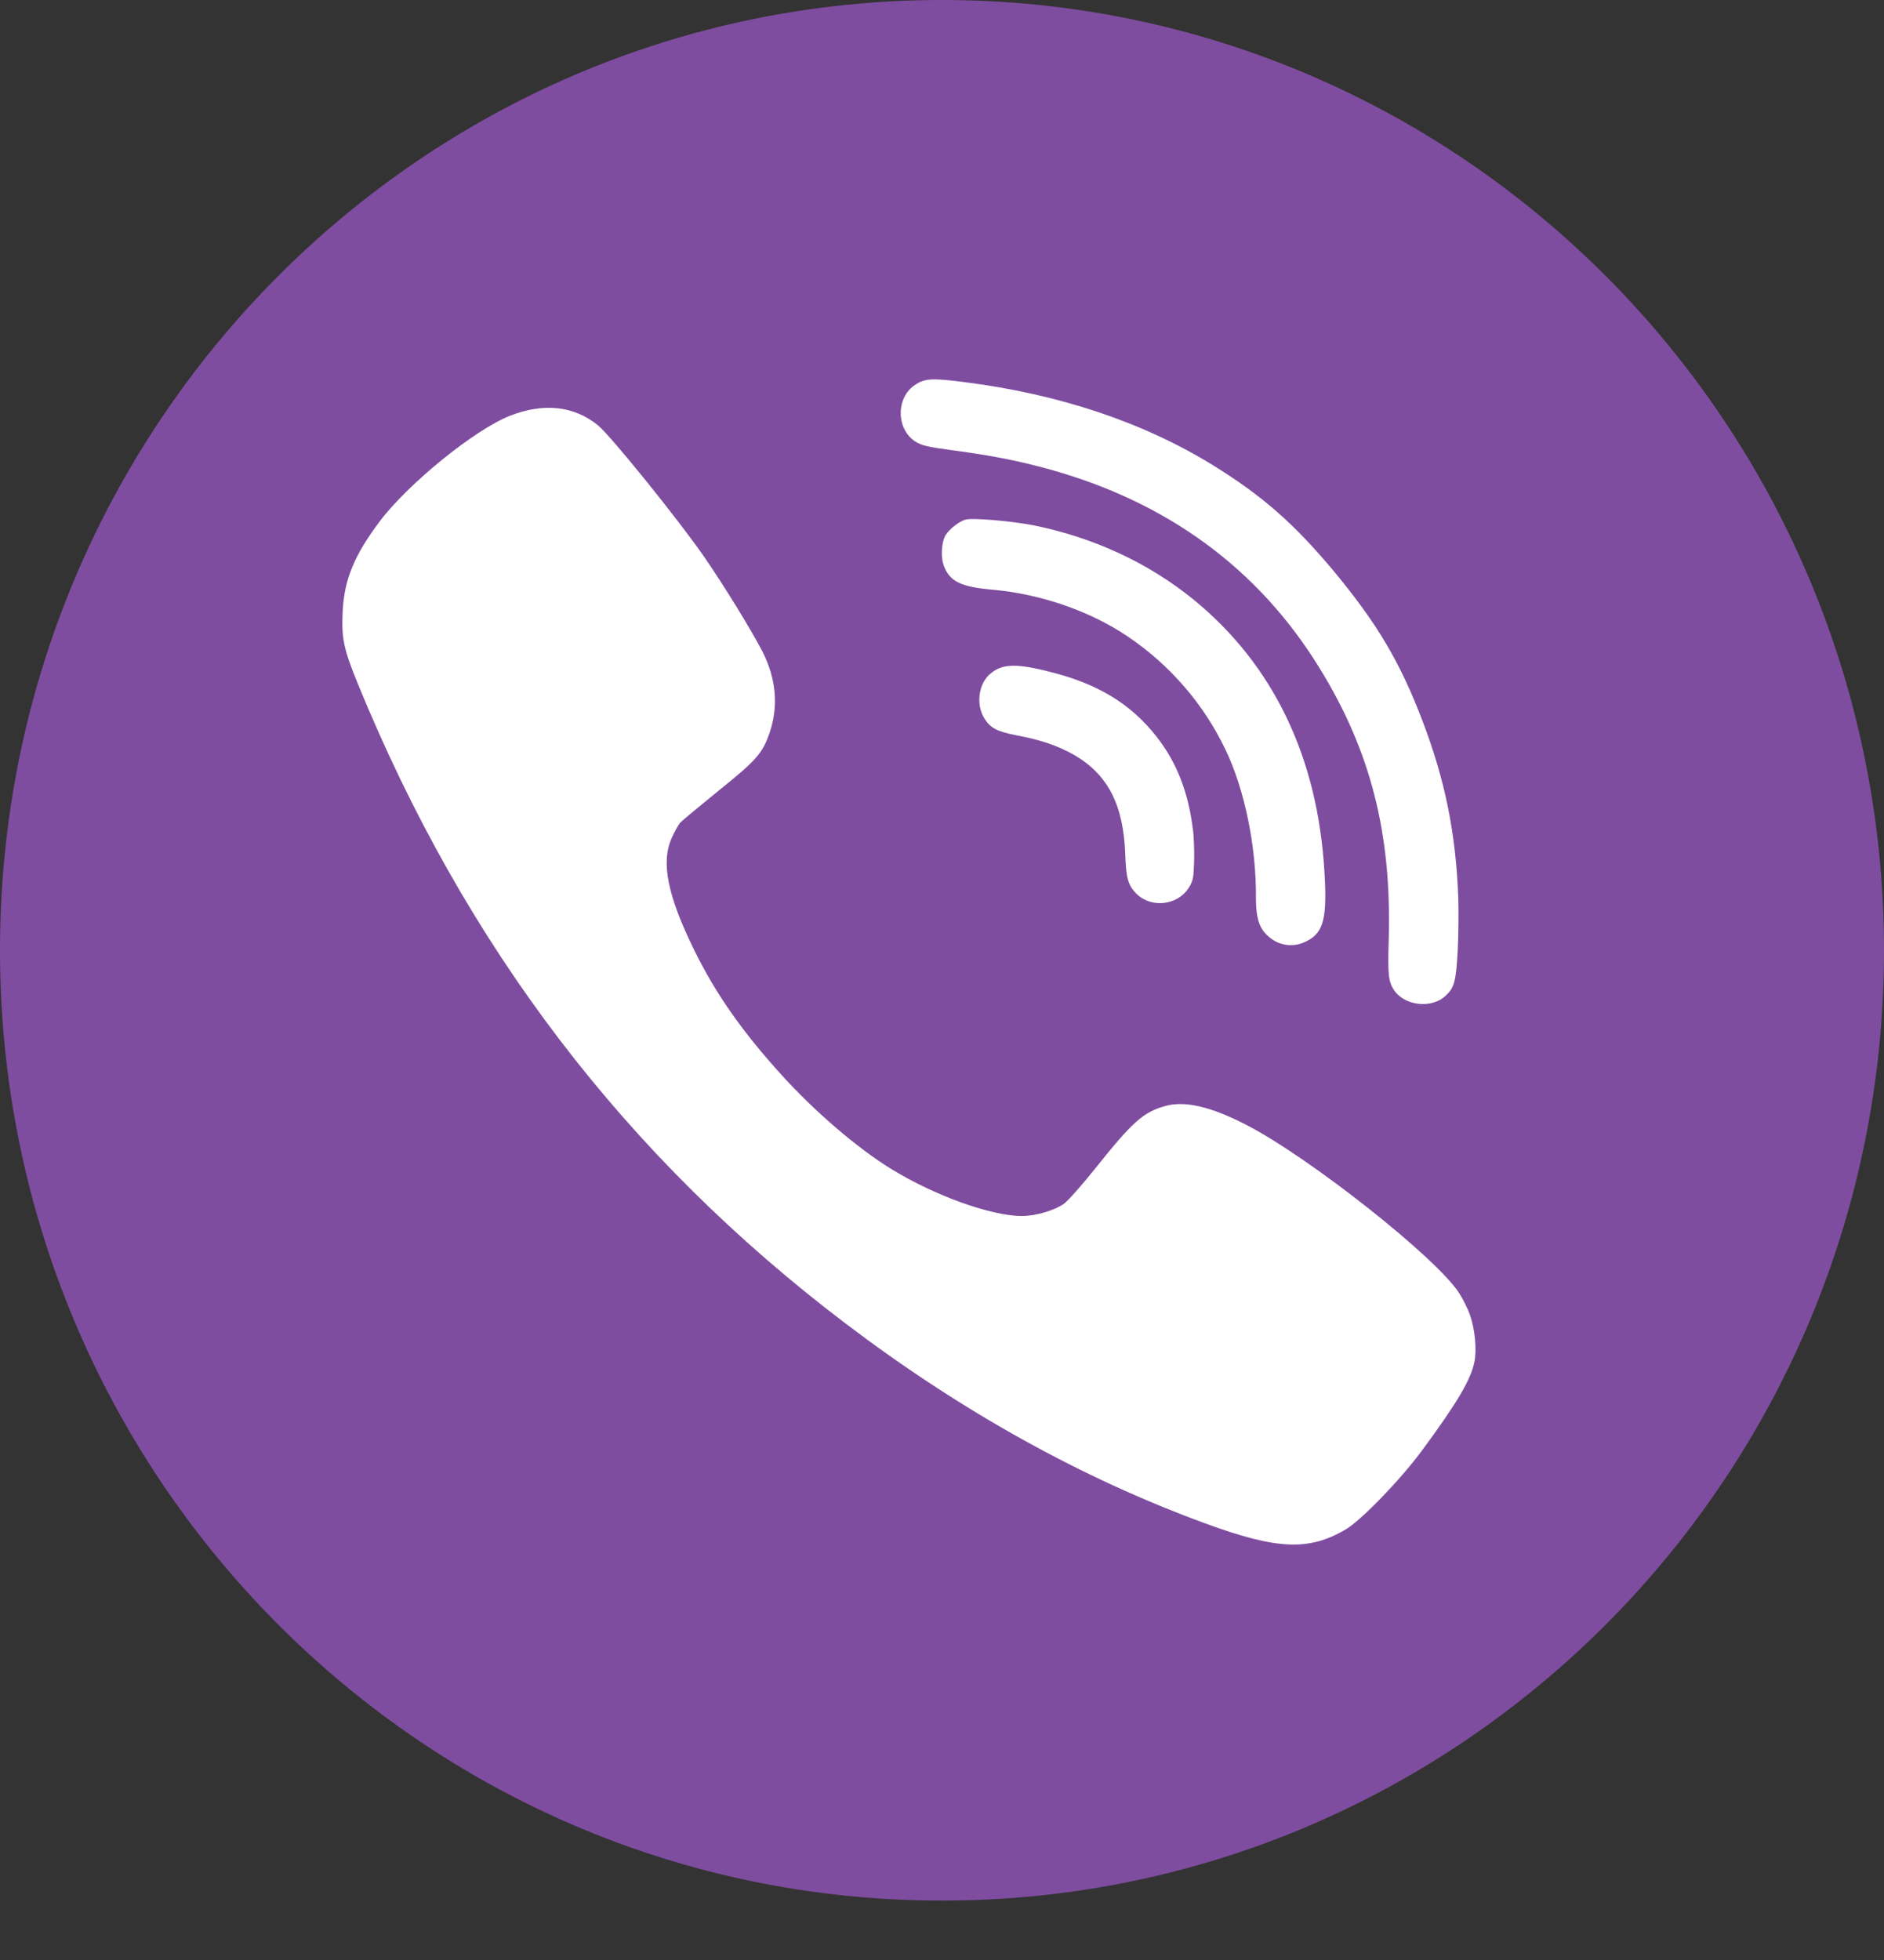 <svg width="25" height="26" viewBox="0 0 25 26" fill="none" xmlns="http://www.w3.org/2000/svg">
<rect x="0" y="0" width="25" height="26" fill="#333333" stroke="none"/>
<path fill-rule="evenodd" clip-rule="evenodd" d="M12.5 -1.14441e-05C19.404 -1.14441e-05 25 5.644 25 12.606C25 19.568 19.404 25.212 12.5 25.212C5.596 25.212 0 19.568 0 12.606C0 5.644 5.596 -1.14441e-05 12.5 -1.14441e-05Z" fill="#7F4DA0"/>
<path fill-rule="evenodd" clip-rule="evenodd" d="M15.83 11.008C15.769 10.51 15.618 10.119 15.348 9.773C14.998 9.327 14.551 9.06 13.888 8.901C13.457 8.795 13.282 8.808 13.126 8.951C12.981 9.086 12.952 9.356 13.063 9.531C13.142 9.658 13.232 9.704 13.482 9.753C13.816 9.815 14.047 9.896 14.257 10.017C14.703 10.276 14.91 10.682 14.932 11.339C14.943 11.648 14.969 11.743 15.076 11.852C15.274 12.052 15.627 12.013 15.776 11.774C15.831 11.684 15.839 11.645 15.845 11.435C15.849 11.305 15.844 11.112 15.83 11.008Z" fill="white"/>
<path fill-rule="evenodd" clip-rule="evenodd" d="M17.575 11.57C17.487 10.044 16.895 8.816 15.836 7.952C15.239 7.467 14.517 7.133 13.727 6.971C13.437 6.913 12.904 6.866 12.812 6.893C12.726 6.918 12.604 7.012 12.549 7.097C12.492 7.19 12.479 7.396 12.528 7.515C12.607 7.715 12.755 7.786 13.167 7.822C13.804 7.878 14.46 8.104 14.957 8.438C15.523 8.818 15.973 9.338 16.264 9.949C16.516 10.474 16.671 11.23 16.666 11.908C16.665 12.153 16.702 12.291 16.8 12.392C16.948 12.548 17.163 12.582 17.352 12.478C17.563 12.367 17.612 12.171 17.575 11.57Z" fill="white"/>
<path fill-rule="evenodd" clip-rule="evenodd" d="M19.507 17.447C19.478 17.36 19.409 17.225 19.359 17.148C19.048 16.674 17.378 15.356 16.544 14.925C16.068 14.678 15.715 14.596 15.454 14.674C15.173 14.753 15.025 14.885 14.553 15.476C14.364 15.713 14.169 15.934 14.117 15.969C13.989 16.059 13.737 16.131 13.559 16.131C13.147 16.129 12.4 15.86 11.825 15.506C11.378 15.232 10.806 14.741 10.367 14.255C9.849 13.684 9.496 13.181 9.217 12.613C8.857 11.883 8.766 11.437 8.916 11.11C8.953 11.028 9.003 10.941 9.025 10.914C9.047 10.889 9.279 10.697 9.536 10.488C10.039 10.084 10.12 9.992 10.214 9.715C10.332 9.364 10.3 9.005 10.118 8.644C9.977 8.37 9.61 7.772 9.343 7.385C8.99 6.877 8.112 5.791 7.937 5.644C7.621 5.384 7.217 5.34 6.77 5.514C6.299 5.698 5.416 6.416 5.038 6.917C4.698 7.37 4.567 7.692 4.547 8.115C4.53 8.464 4.56 8.609 4.742 9.055C6.171 12.553 8.302 15.346 11.23 17.564C12.76 18.723 14.346 19.605 15.992 20.208C16.951 20.559 17.368 20.576 17.859 20.287C18.067 20.163 18.58 19.632 18.866 19.246C19.34 18.603 19.515 18.306 19.564 18.07C19.599 17.908 19.571 17.626 19.507 17.447Z" fill="white"/>
<path fill-rule="evenodd" clip-rule="evenodd" d="M19.351 11.92C19.32 11.057 19.176 10.349 18.875 9.56C18.578 8.783 18.278 8.277 17.711 7.591C17.175 6.949 16.759 6.582 16.098 6.173C15.177 5.604 14.055 5.228 12.799 5.069C12.37 5.014 12.273 5.018 12.142 5.106C11.887 5.274 11.89 5.692 12.146 5.857C12.231 5.91 12.306 5.929 12.648 5.974C13.175 6.045 13.513 6.113 13.915 6.223C15.489 6.657 16.7 7.544 17.509 8.861C18.187 9.959 18.468 11.057 18.428 12.459C18.414 12.933 18.424 13.017 18.496 13.131C18.634 13.343 18.997 13.385 19.183 13.209C19.299 13.101 19.32 13.021 19.343 12.615C19.354 12.403 19.356 12.091 19.351 11.92Z" fill="white"/>
</svg>
